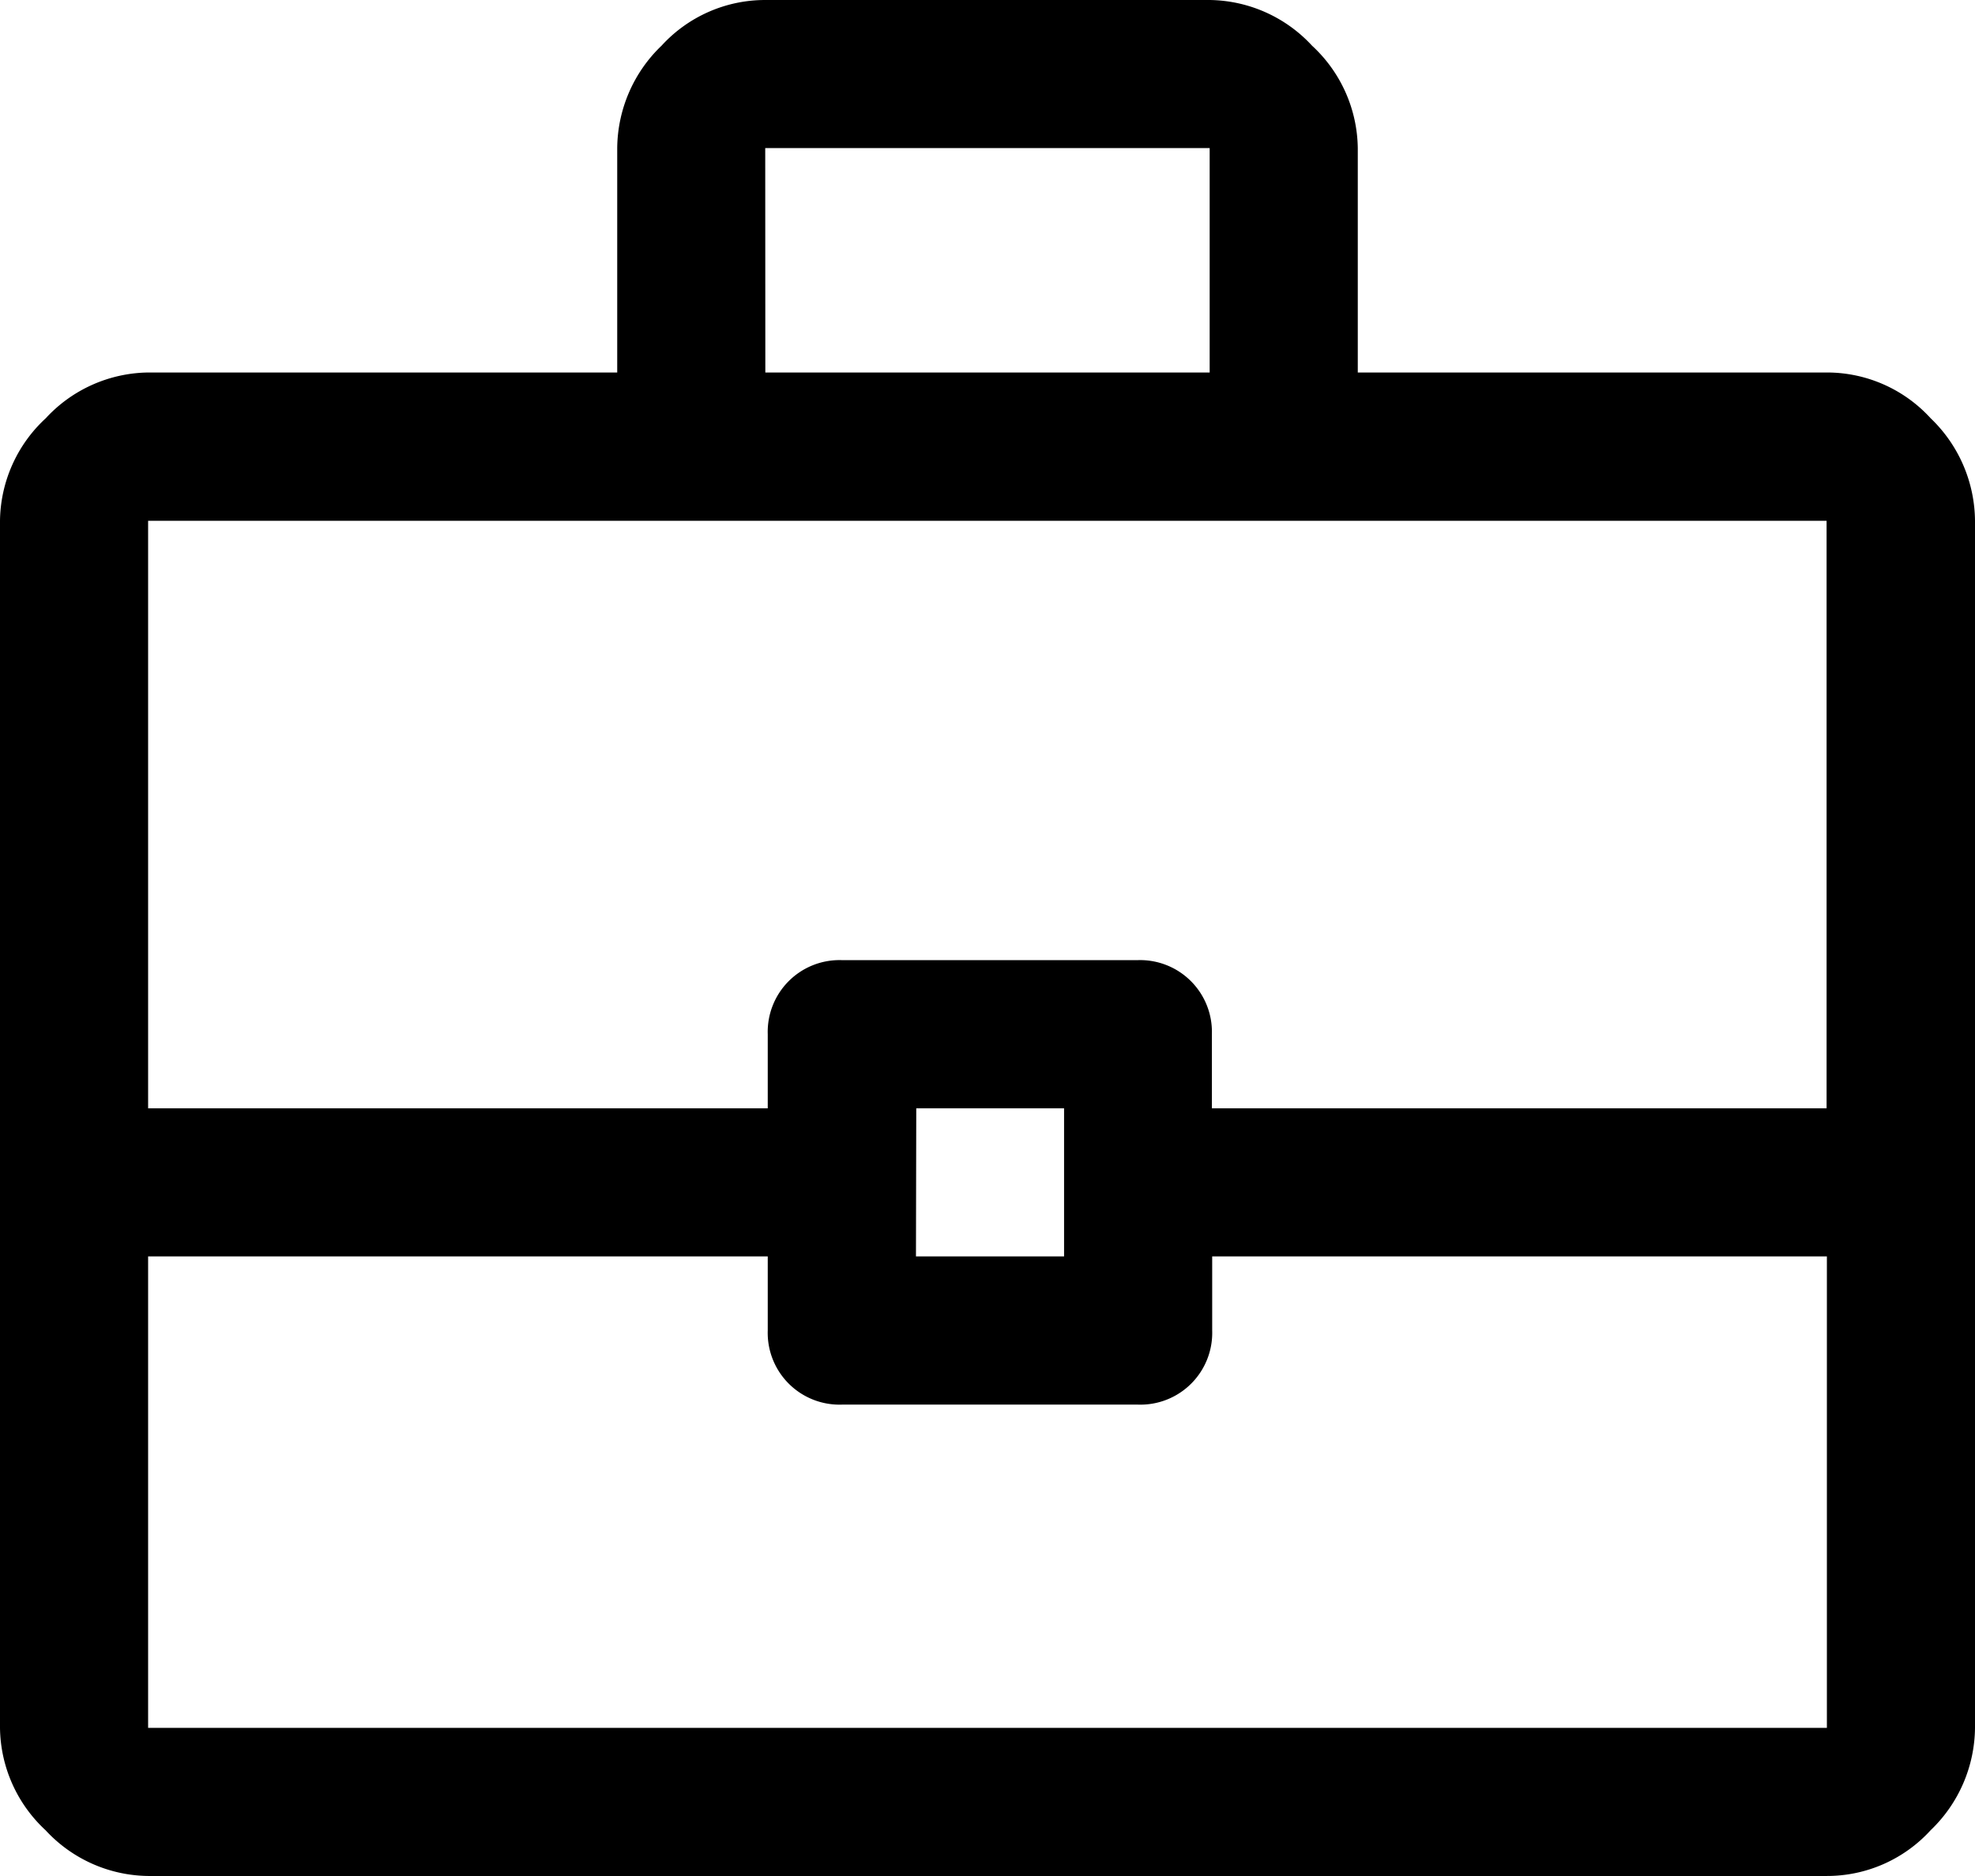<svg xmlns="http://www.w3.org/2000/svg" width="19.615" height="18.634" viewBox="0 0 19.615 18.634">
  <path id="business_center_FILL0_wght400_GRAD0_opsz48" d="M10.13,7.7V5.471a1.425,1.425,0,0,1,.441-1.018A1.393,1.393,0,0,1,11.6,4h4.413a1.407,1.407,0,0,1,1.018.454,1.407,1.407,0,0,1,.454,1.018V7.7h4.659a1.393,1.393,0,0,1,1.03.454,1.425,1.425,0,0,1,.441,1.018v11.99a1.425,1.425,0,0,1-.441,1.018,1.393,1.393,0,0,1-1.03.454H5.471a1.407,1.407,0,0,1-1.018-.454A1.407,1.407,0,0,1,4,21.163V9.173a1.407,1.407,0,0,1,.454-1.018A1.407,1.407,0,0,1,5.471,7.7Zm1.471,0h4.413V5.471H11.6ZM22.144,16.48H16.039v.736a.713.713,0,0,1-.736.736H12.361a.713.713,0,0,1-.736-.736V16.48H5.471v4.683H22.144Zm-9.047,0h1.471V15.009H13.1ZM5.471,15.009h6.154v-.736a.713.713,0,0,1,.736-.736H15.3a.713.713,0,0,1,.736.736v.736h6.105V9.173H5.471ZM13.808,15.744Z" transform="translate(-4 -4)" />
</svg>
